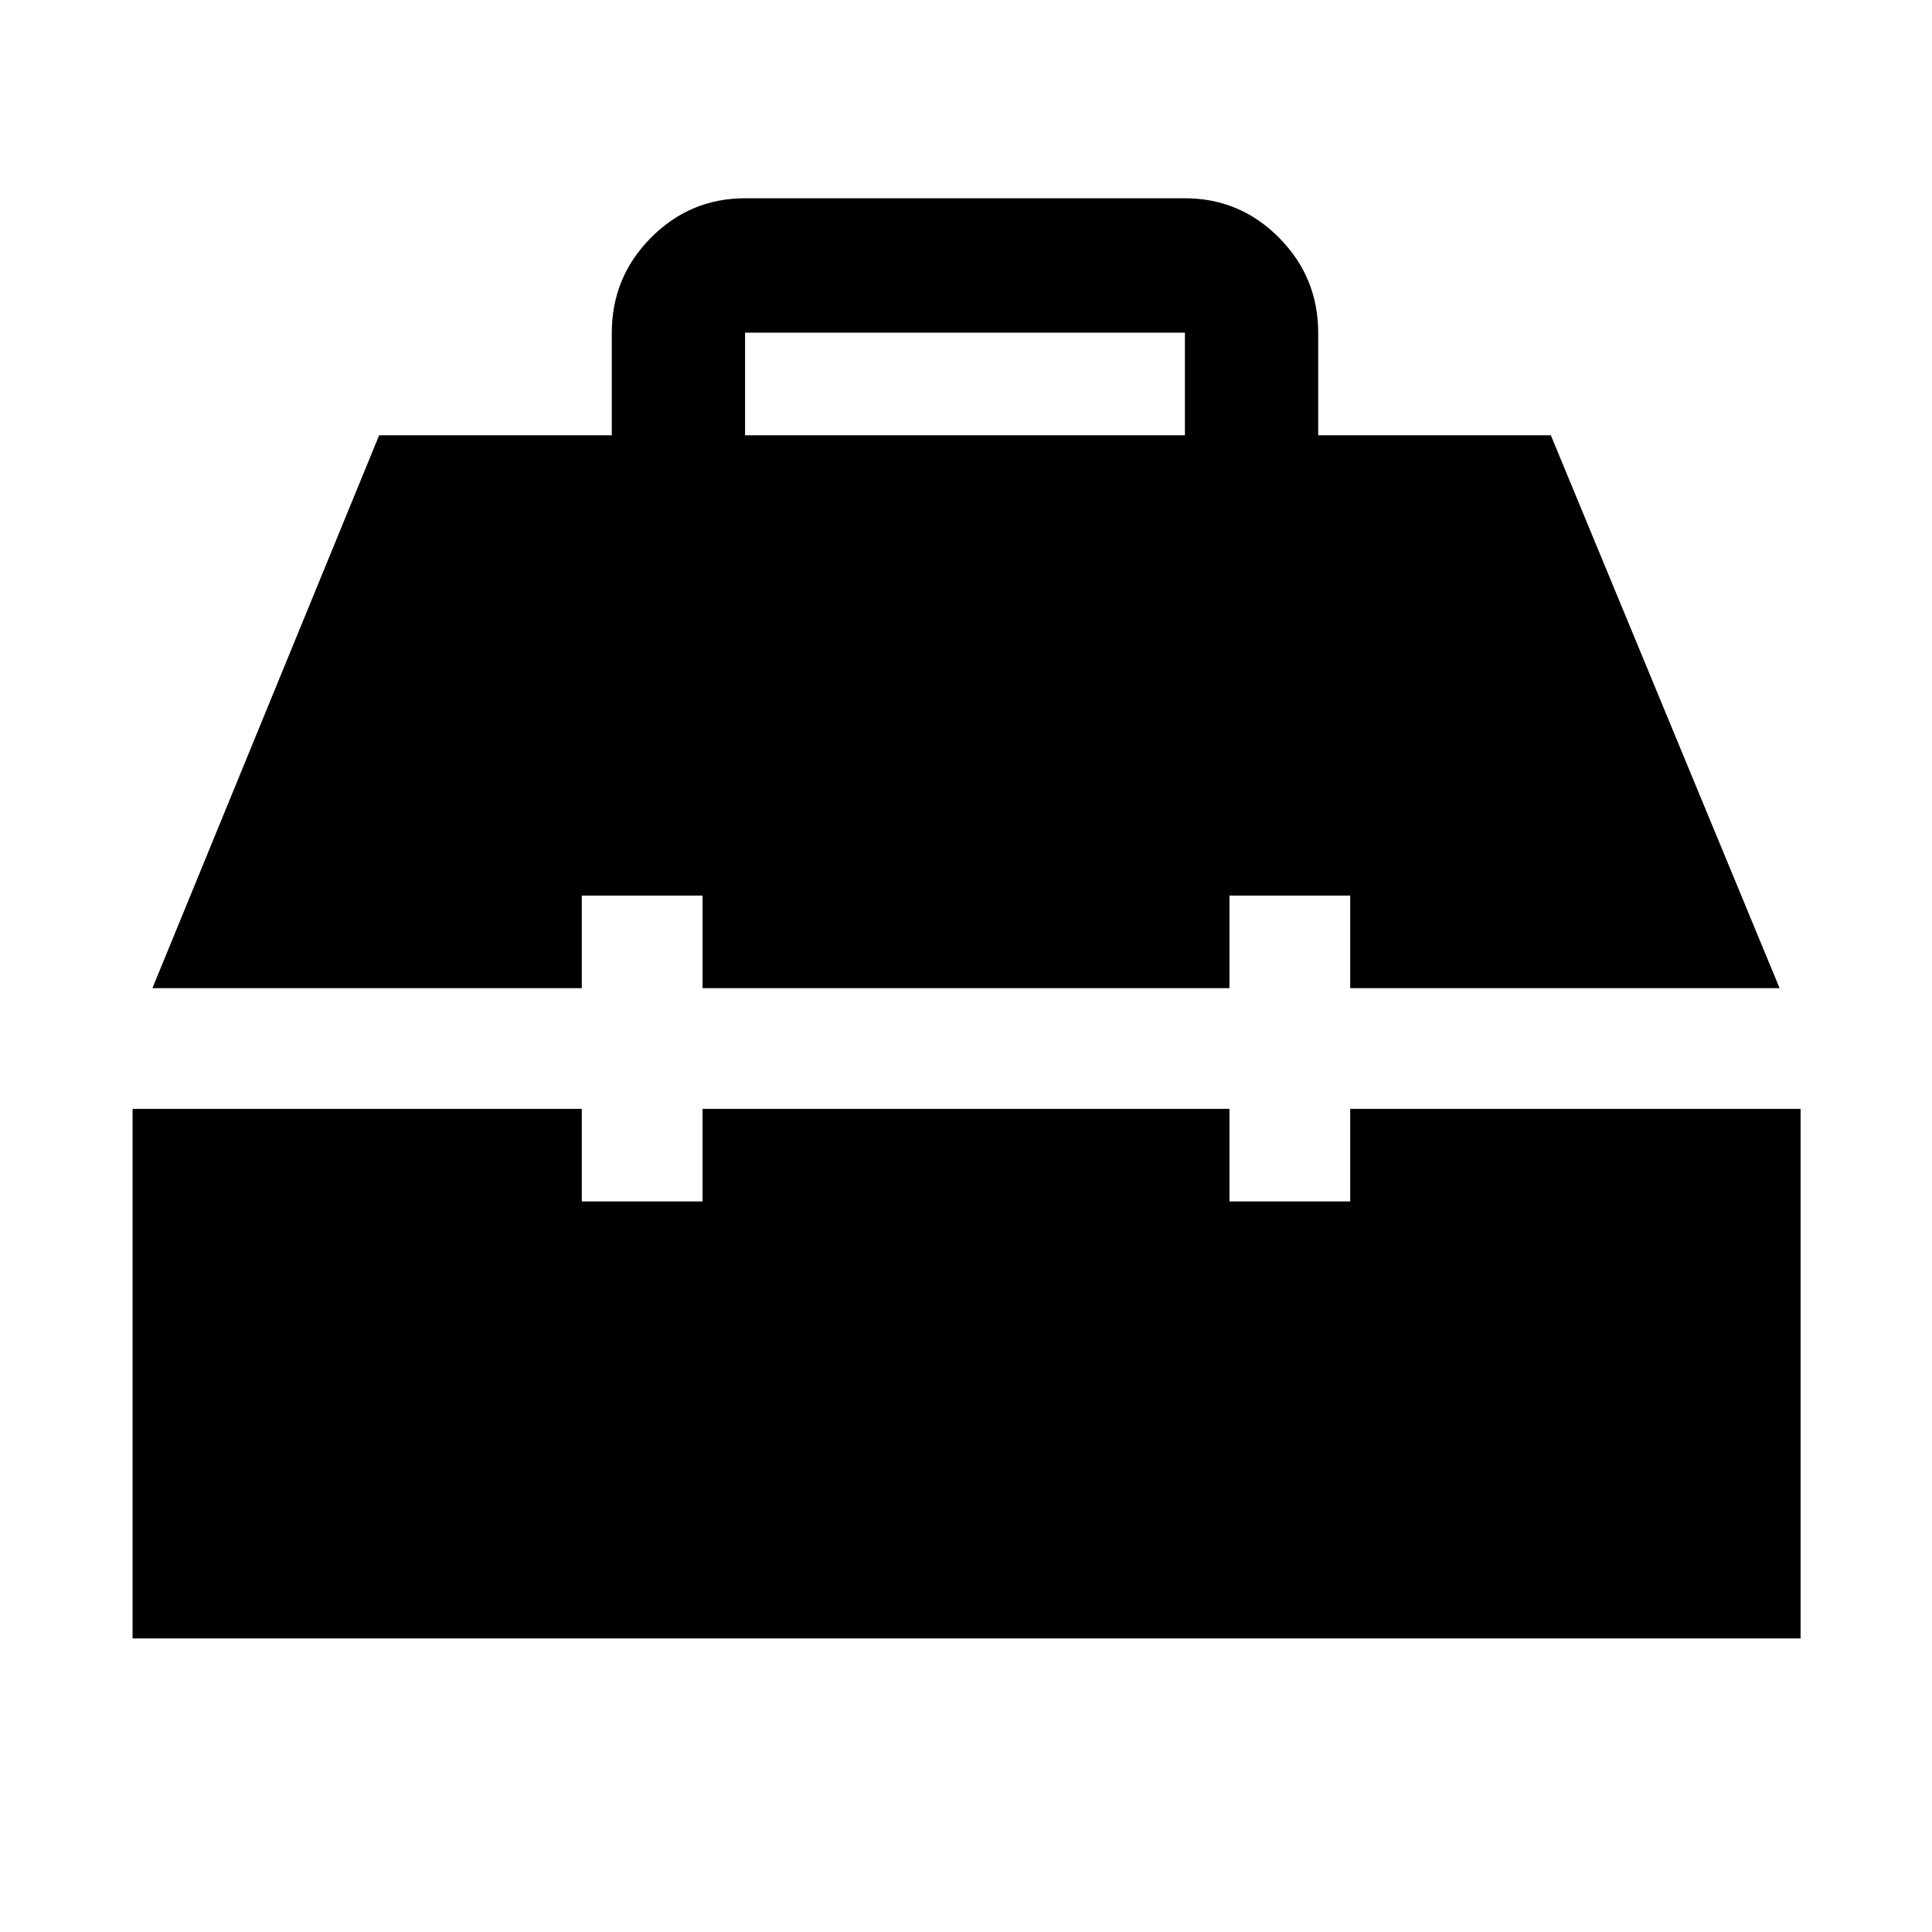 <svg xmlns="http://www.w3.org/2000/svg" width="48" height="48" viewBox="0 -960 960 960"><path d="M65.87-145.87V-409h223.22v46h60v-46h261.82v46h60v-46H894.7v263.13H65.87ZM75.74-469l112.65-274.7H304v-50.94q0-27.63 19.45-47.24 19.45-19.6 46.77-19.6h218.56q27.32 0 46.77 19.6Q655-822.27 655-794.64v50.94h115.61L884.26-469H670.91v-46h-60v46H349.09v-46h-60v46H75.74Zm294.48-274.7h218.56v-51H370.22v51Z"/></svg>